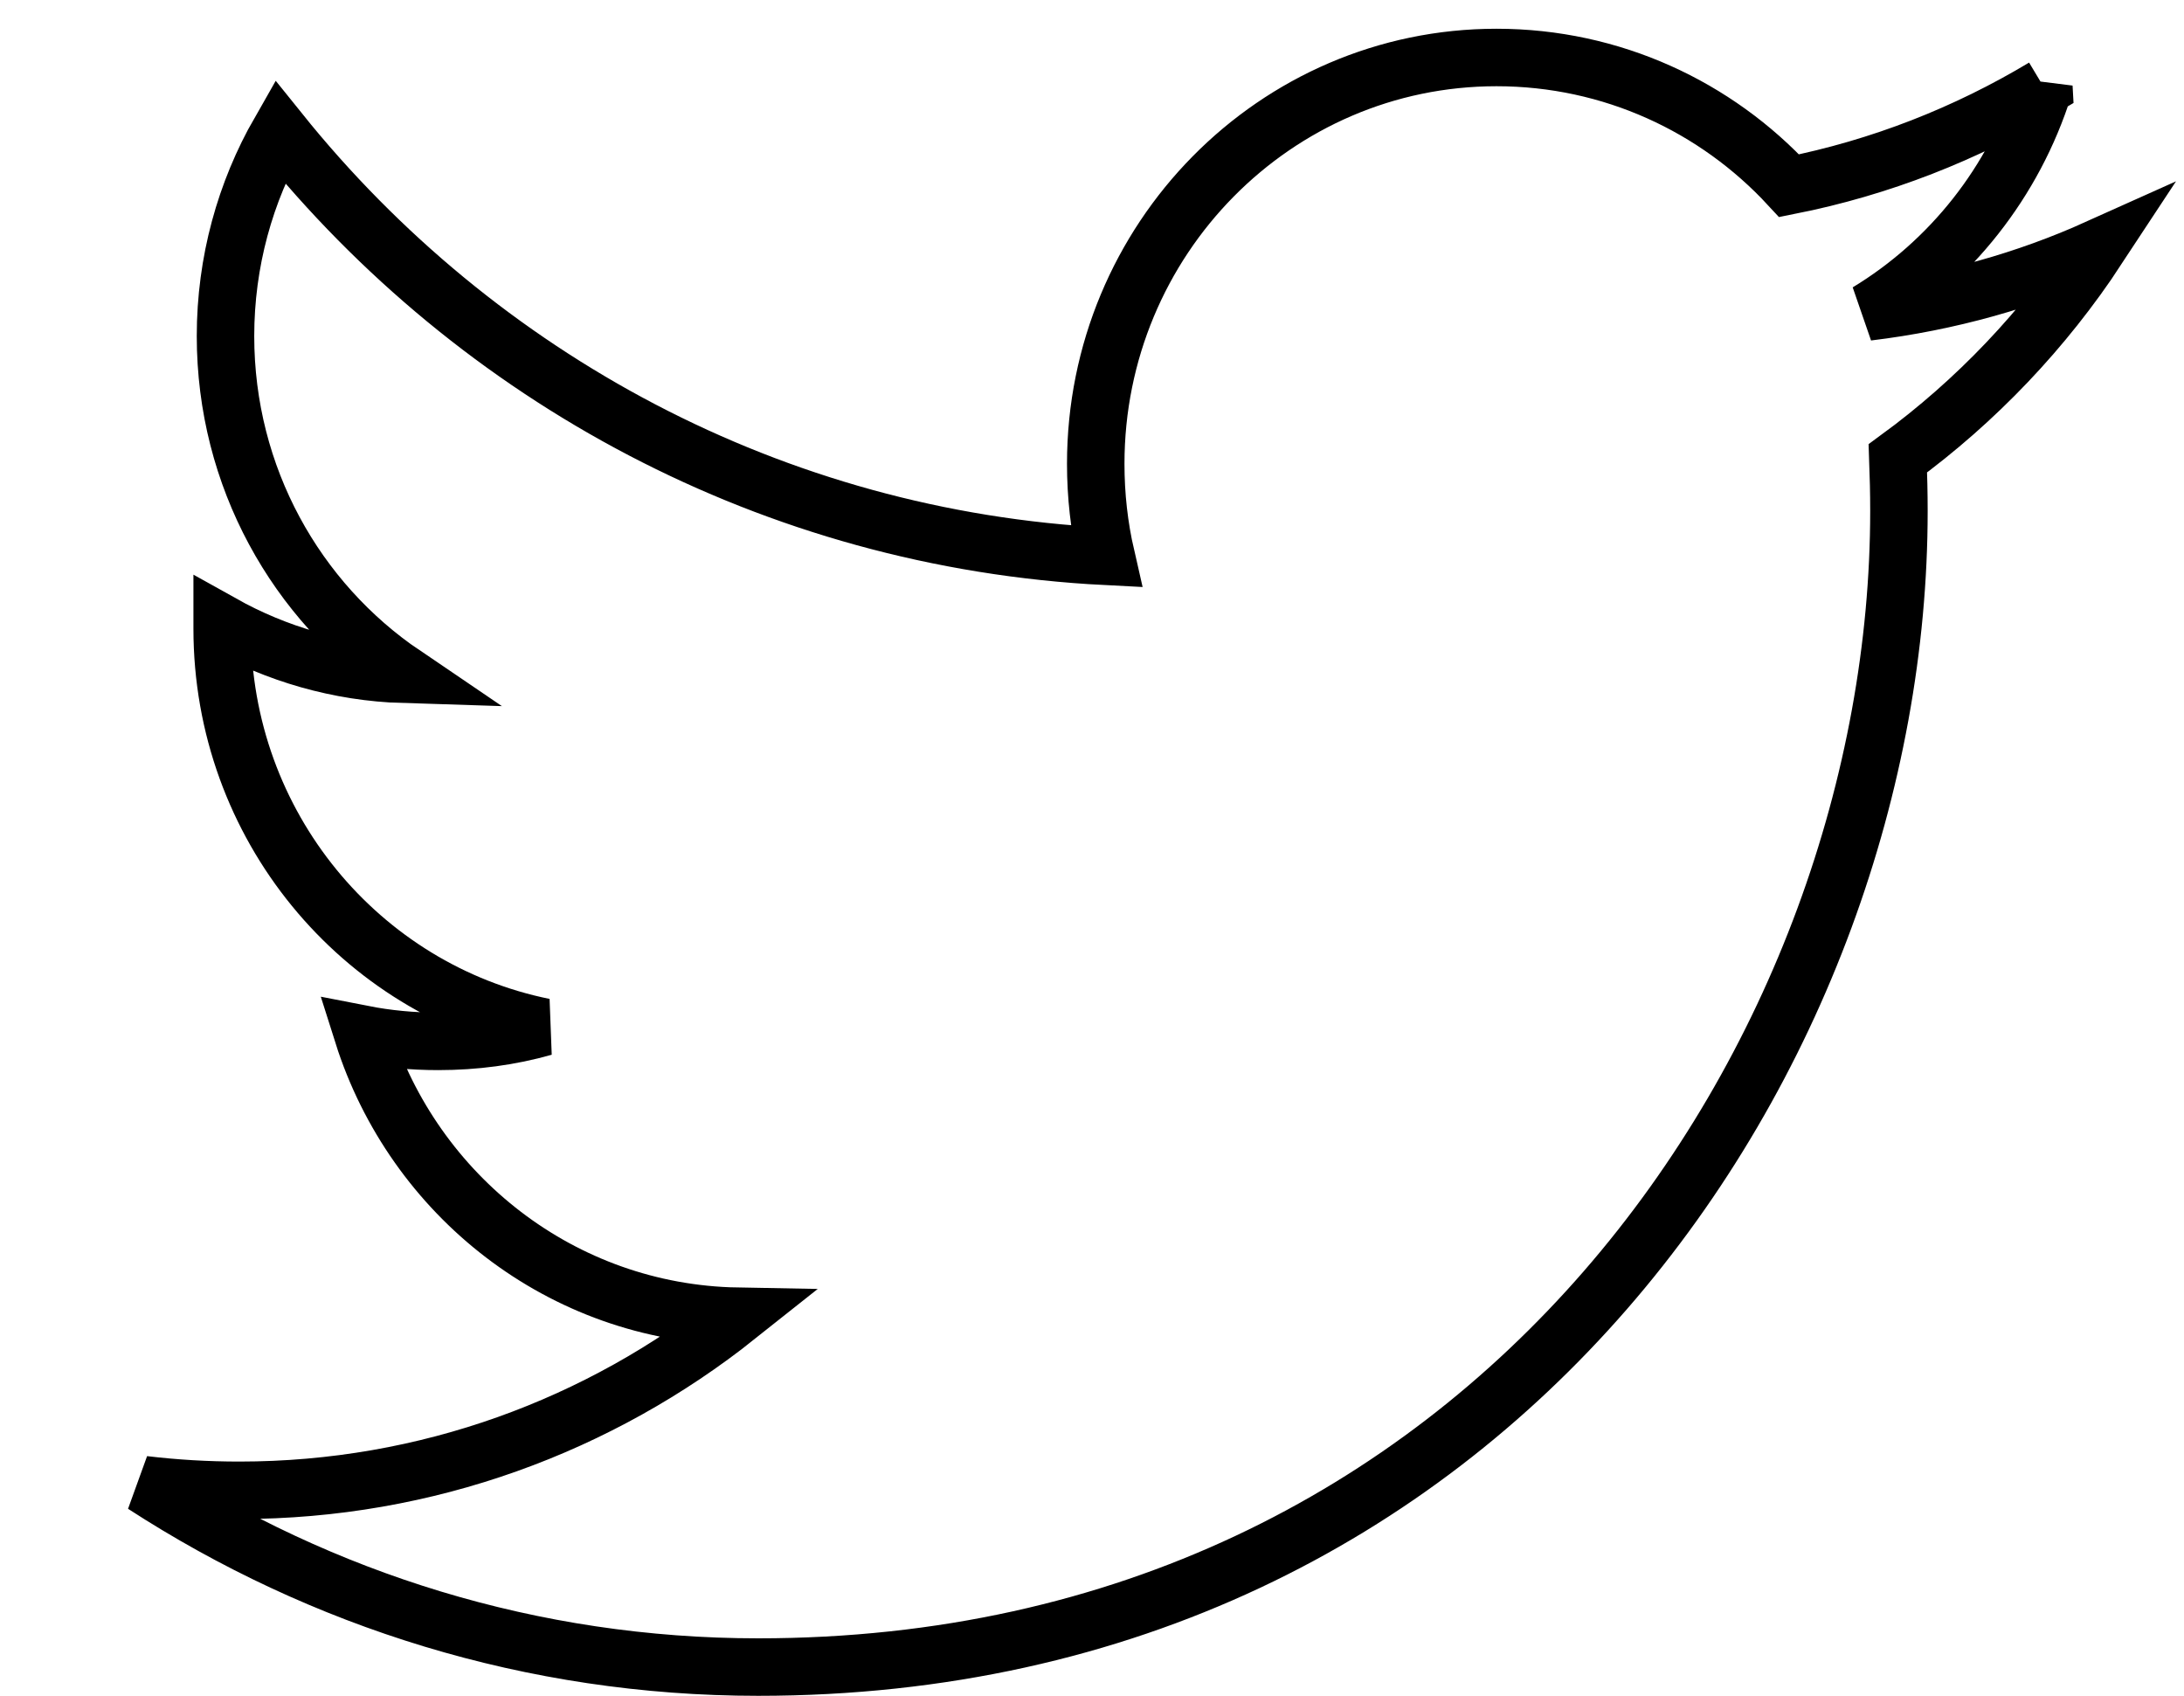 <svg width="76" height="59" viewBox="0 0 76 59" xmlns="http://www.w3.org/2000/svg">
  <path d="M71.124 3.035c-2.698 1.618-5.68 2.795-8.865 3.427C59.72 3.715 56.09 2 52.076 2c-7.7 0-13.946 6.33-13.946 14.137 0 1.108.122 2.184.36 3.22C26.9 18.767 16.62 13.143 9.734 4.58c-1.2 2.095-1.887 4.527-1.887 7.115 0 4.903 2.463 9.23 6.206 11.767-2.283-.07-4.44-.712-6.322-1.764v.174c0 6.852 4.81 12.568 11.195 13.862-1.17.332-2.402.497-3.677.497-.897 0-1.774-.084-2.624-.25 1.776 5.614 6.923 9.703 13.03 9.813-4.772 3.794-10.792 6.056-17.325 6.056-1.127 0-2.24-.066-3.33-.196C11.175 55.658 18.51 58 26.384 58 52.05 58 66.08 36.462 66.08 17.78c0-.616-.015-1.23-.037-1.834 2.725-1.993 5.092-4.48 6.957-7.317-2.5 1.124-5.19 1.884-8.01 2.224 2.88-1.747 5.093-4.518 6.134-7.82z" stroke="#000" stroke-width="2" fill="none" fill-rule="evenodd"/>
</svg>
